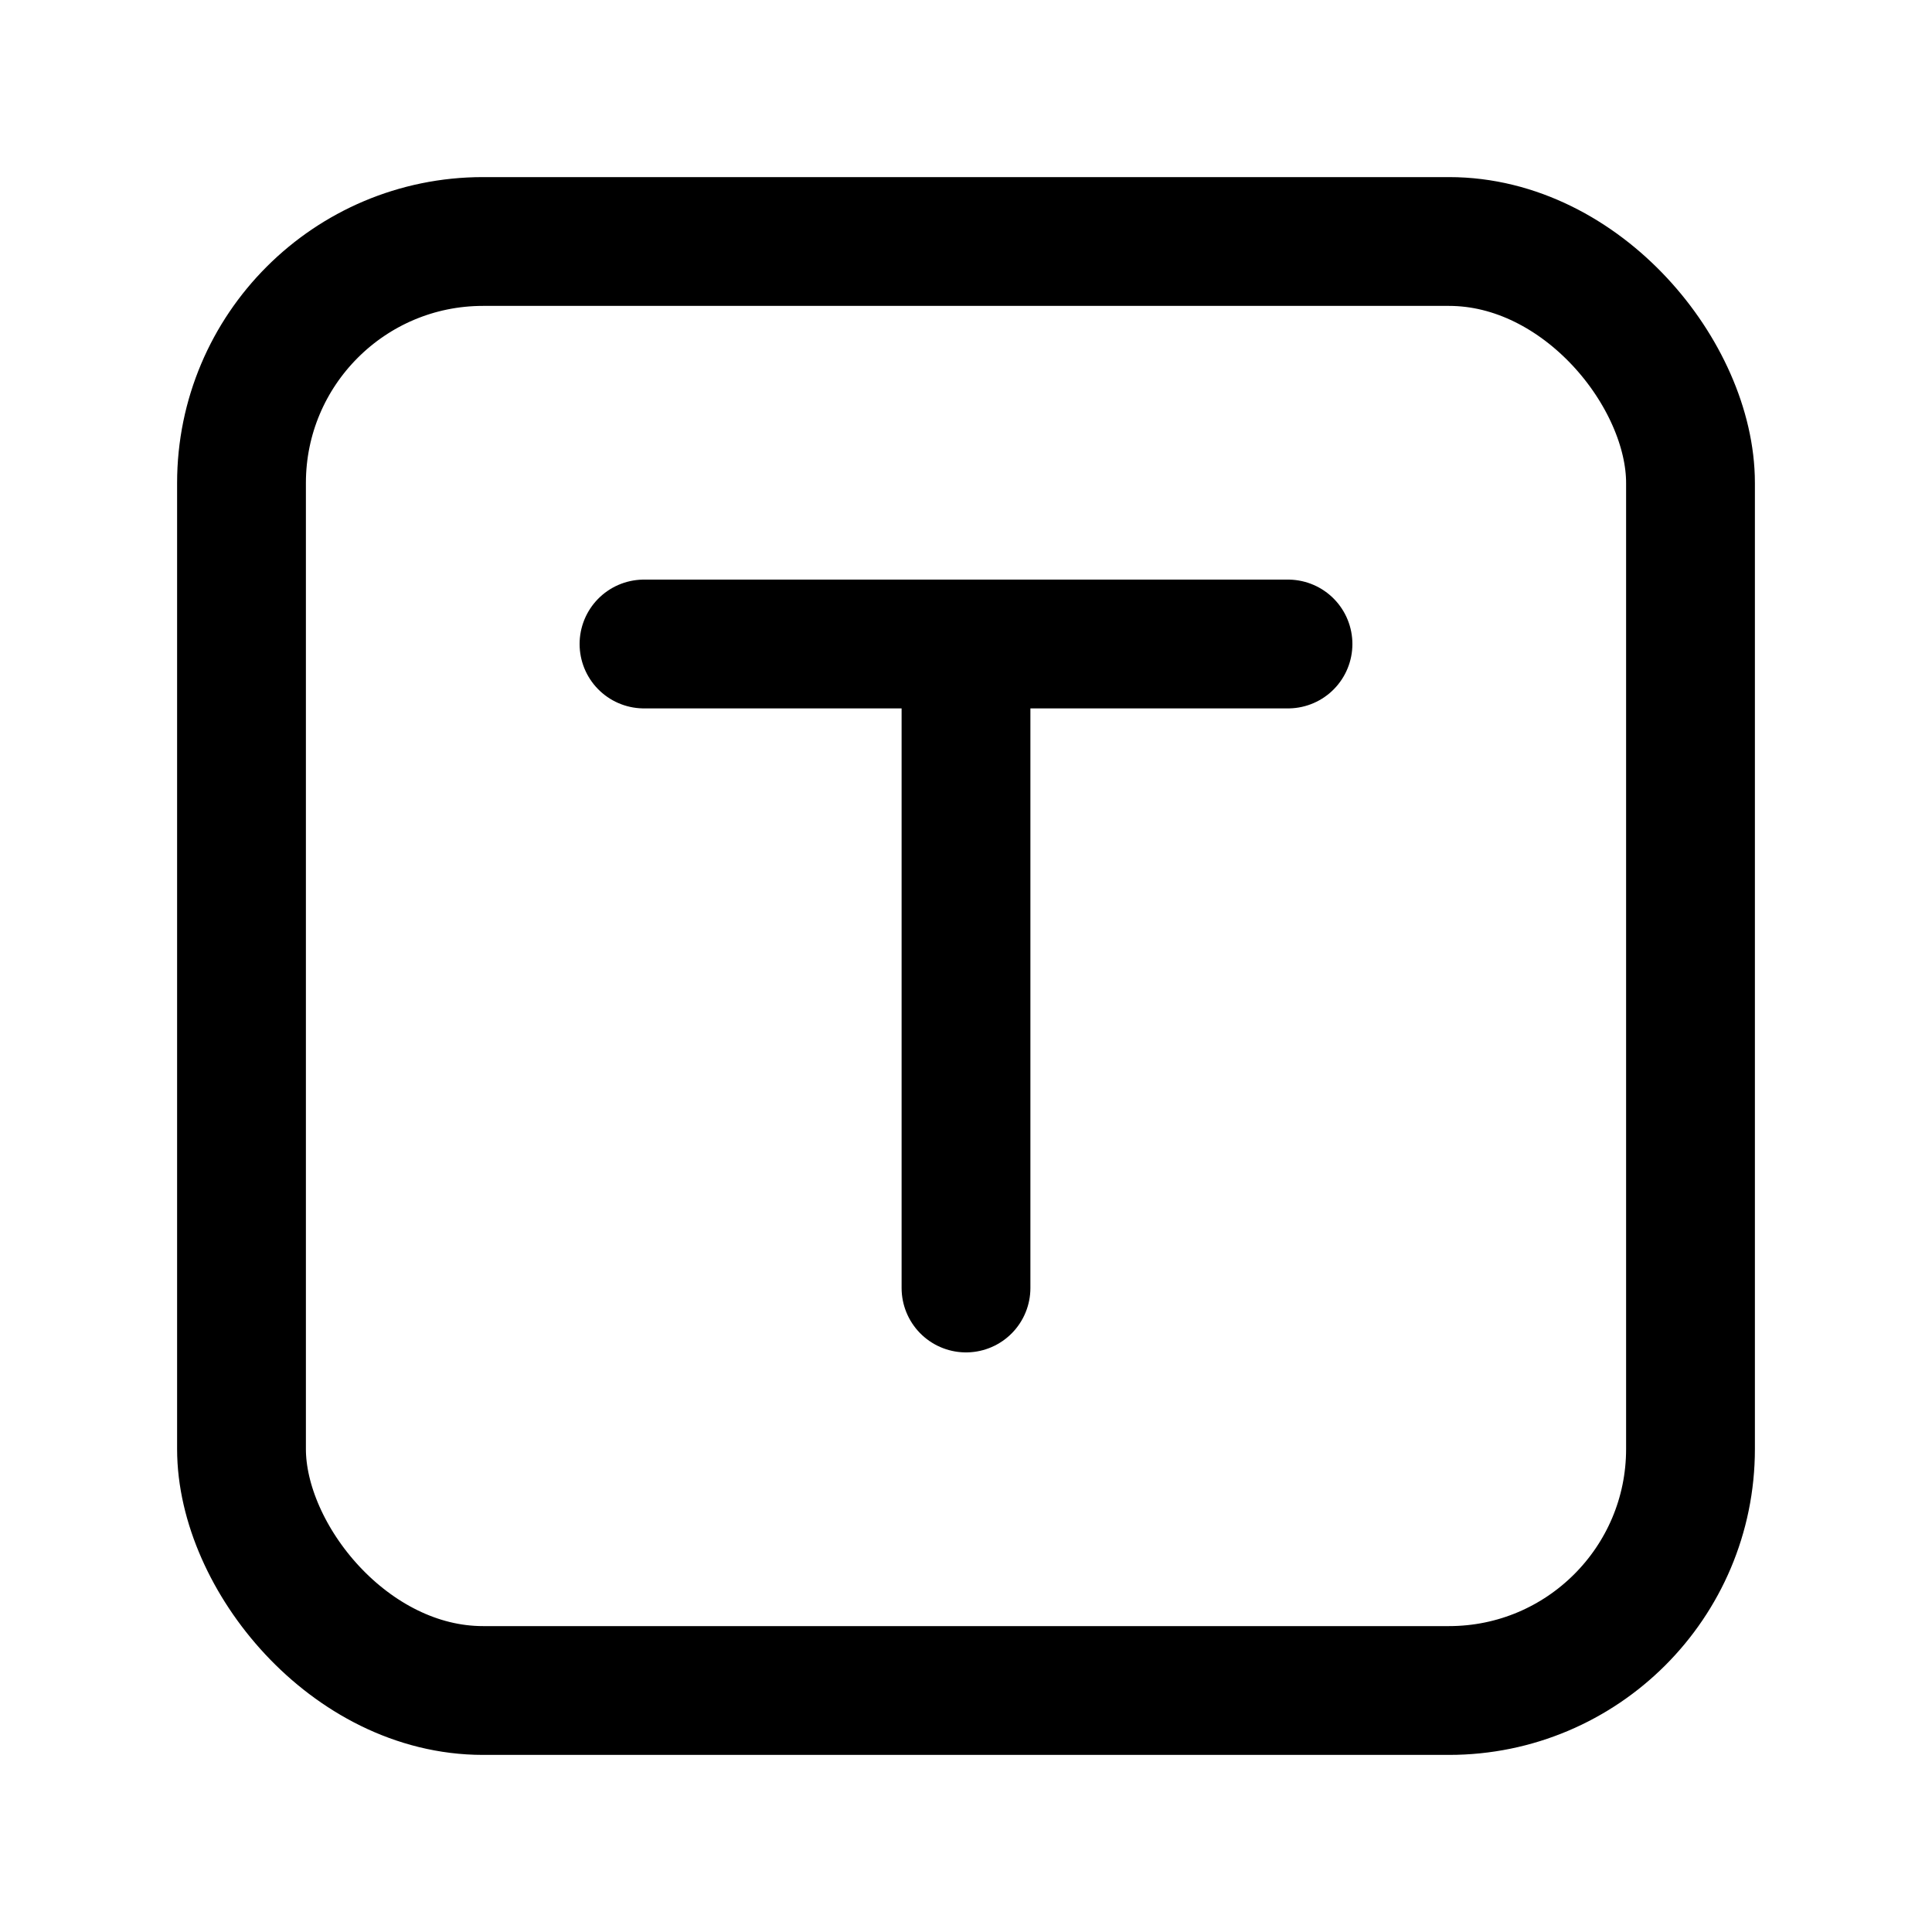 <svg xmlns="http://www.w3.org/2000/svg" viewBox="0 0 24 24" fill="none" stroke="currentColor" stroke-width="1.6">
  <rect x="3" y="3" width="18" height="18" rx="3" ry="3" />
  <path d="M8 8h8M12 8v8" stroke-linecap="round" stroke-linejoin="round" />
</svg>
